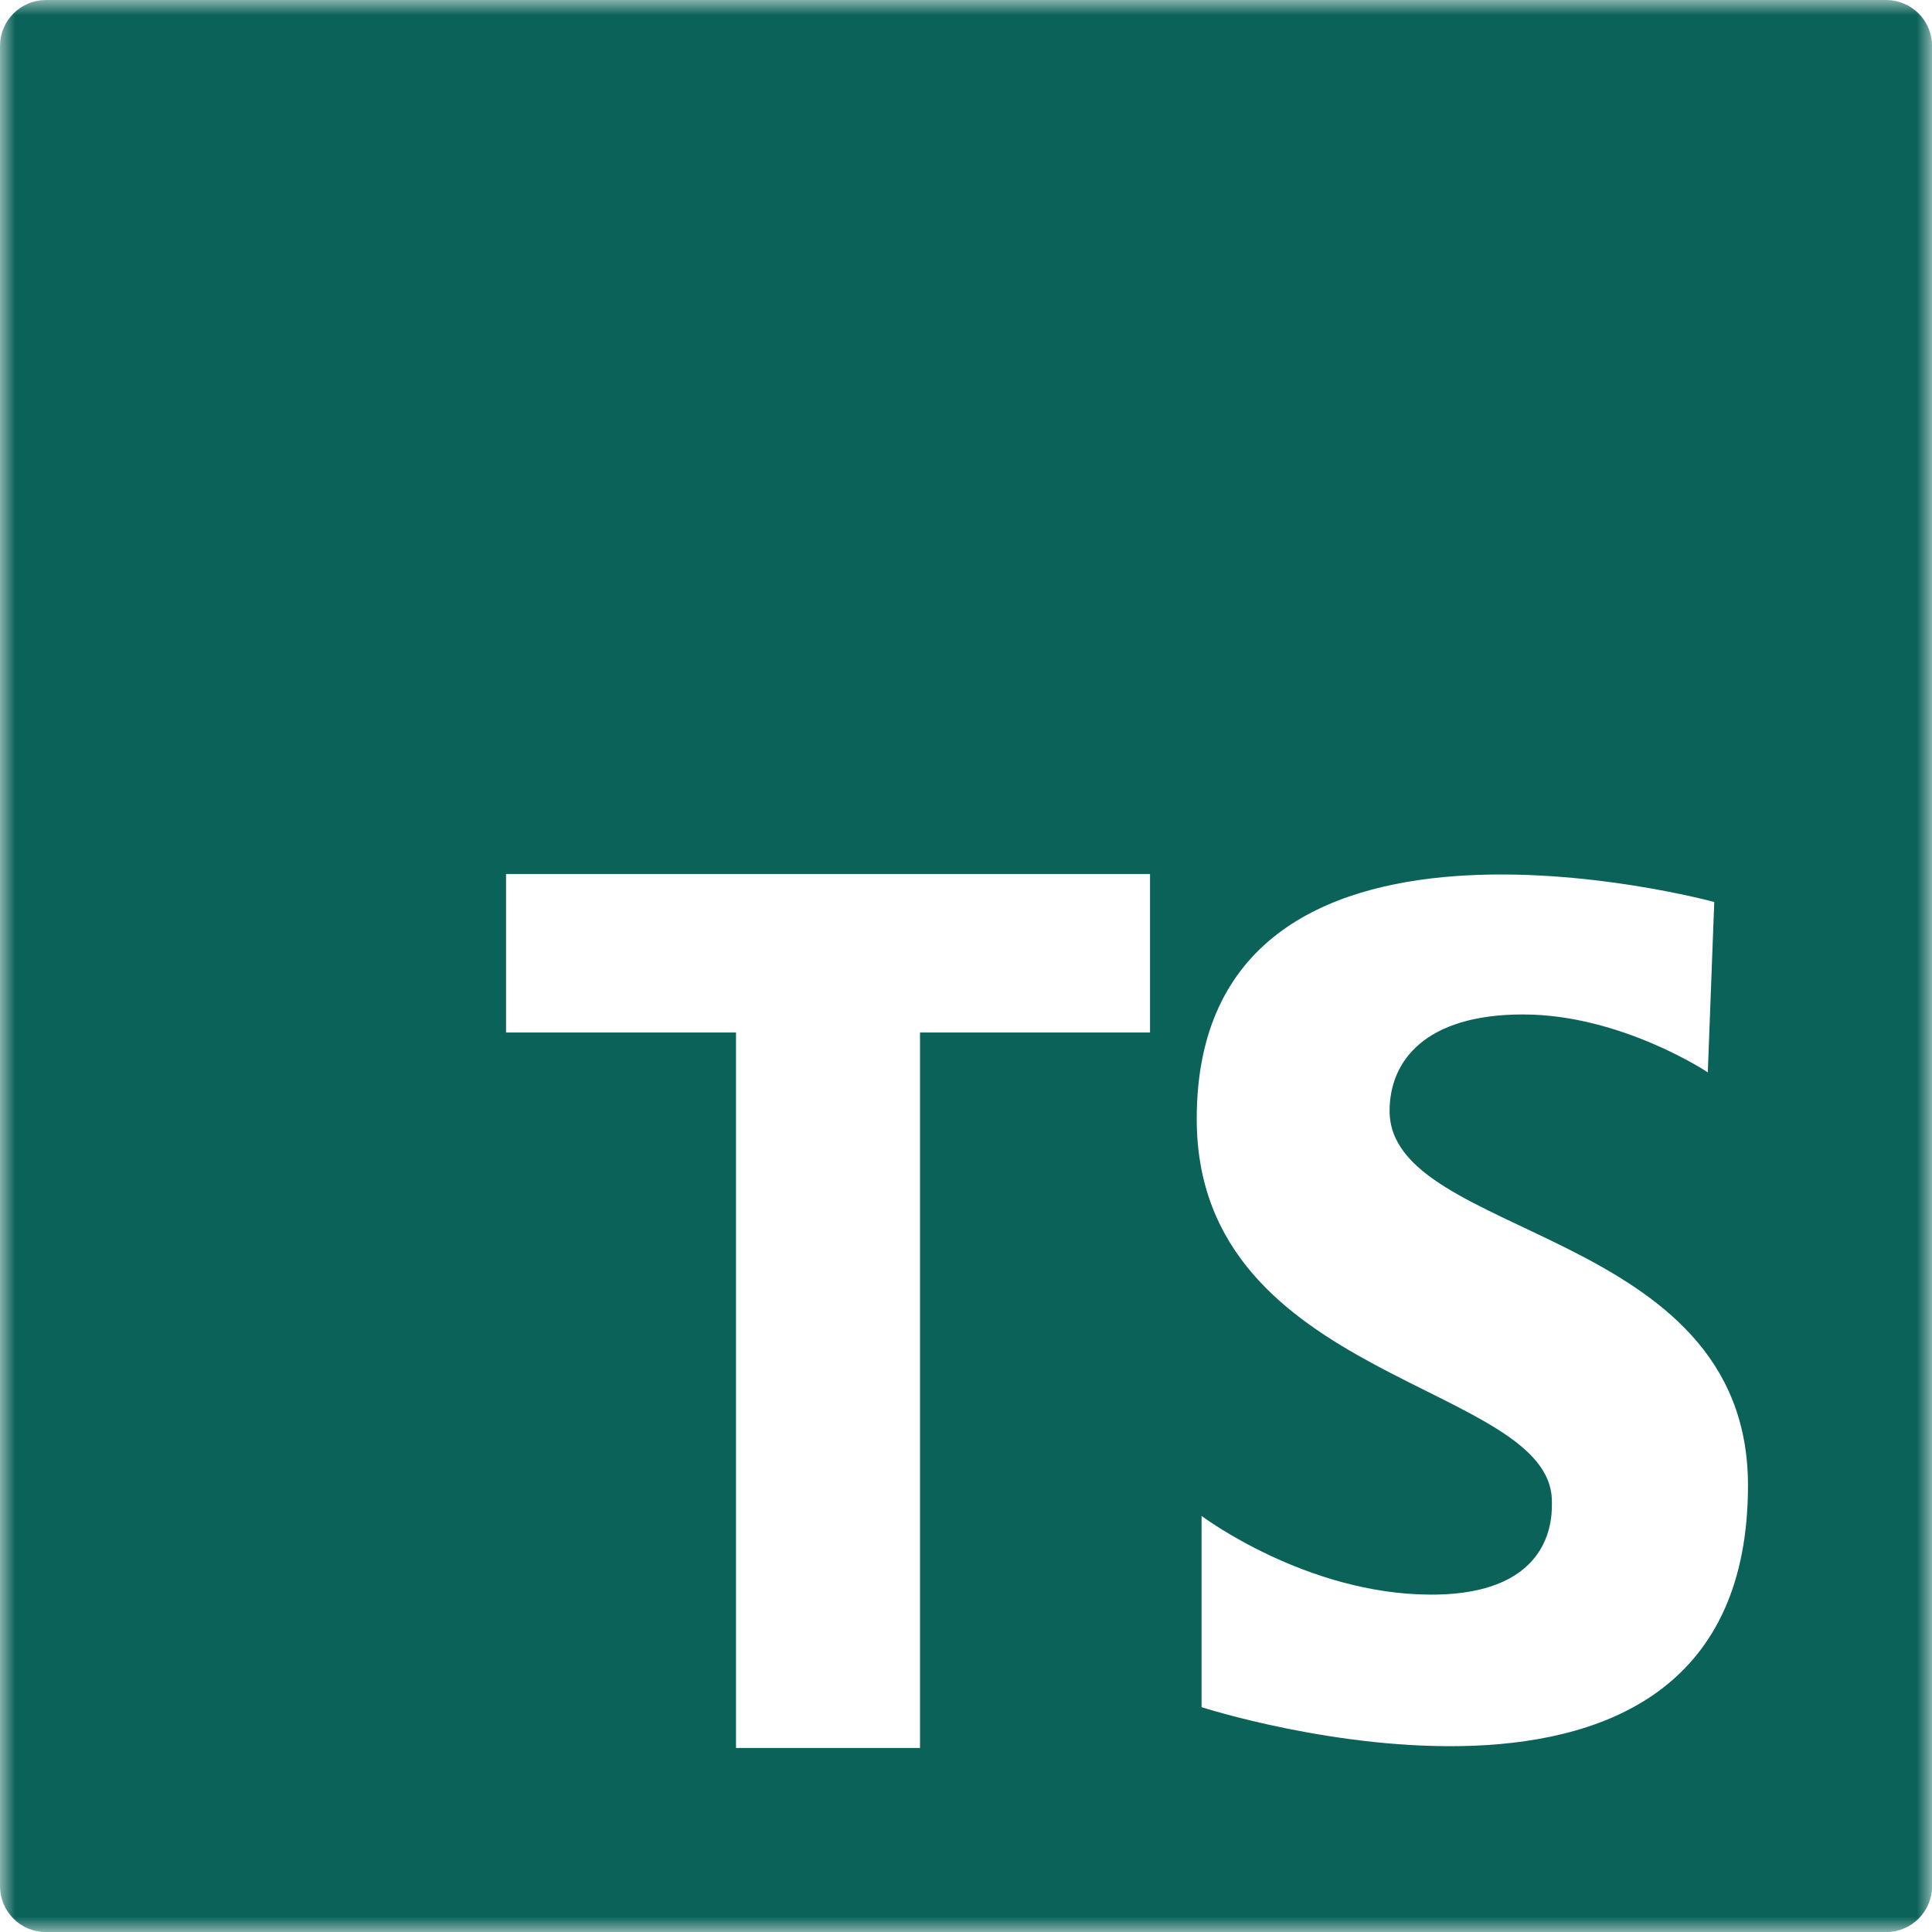 <svg width="64" height="64" viewBox="0 0 64 64" fill="none" xmlns="http://www.w3.org/2000/svg">
<g clip-path="url(#clip0_169_8)">
<mask id="mask0_169_8" style="mask-type:luminance" maskUnits="userSpaceOnUse" x="0" y="0" width="64" height="64">
<path d="M0 0H64V64H0V0Z" fill="white"/>
</mask>
<g mask="url(#mask0_169_8)">
<path d="M62.477 2.33938e-06H1.52C1.117 0.001 0.73 0.161 0.445 0.447C0.16 0.732 1.72491e-06 1.119 2.34351e-06 1.523V62.48C-0 62.68 0.039 62.878 0.115 63.063C0.192 63.248 0.304 63.416 0.445 63.557C0.587 63.699 0.755 63.811 0.94 63.888C1.124 63.964 1.323 64.003 1.523 64.003H62.48C62.68 64.003 62.878 63.963 63.063 63.887C63.247 63.81 63.415 63.698 63.557 63.557C63.698 63.415 63.81 63.247 63.887 63.063C63.963 62.878 64.003 62.68 64.003 62.48V1.52C64.002 1.32 63.963 1.122 63.886 0.938C63.809 0.753 63.696 0.585 63.555 0.444C63.413 0.303 63.245 0.191 63.06 0.115C62.875 0.039 62.677 -0 62.477 2.33938e-06ZM38.096 34.203H30.477V57.904H24.381V34.203H16.763V28.952H38.096V34.203ZM39.803 56.549V50.216C39.803 50.216 43.264 52.824 47.416 52.824C51.568 52.824 51.408 50.109 51.408 49.736C51.408 45.797 39.643 45.797 39.643 37.067C39.643 25.195 56.787 29.88 56.787 29.88L56.573 35.523C56.573 35.523 53.699 33.605 50.451 33.605C47.203 33.605 46.032 35.152 46.032 36.8C46.032 41.059 57.904 40.635 57.904 49.205C57.904 62.405 39.803 56.552 39.803 56.552V56.549Z" fill="#0A6259"/>
</g>
</g>
<defs>
<clipPath id="clip0_169_8">
<rect width="64" height="64" fill="white"/>
</clipPath>
</defs>
</svg>
